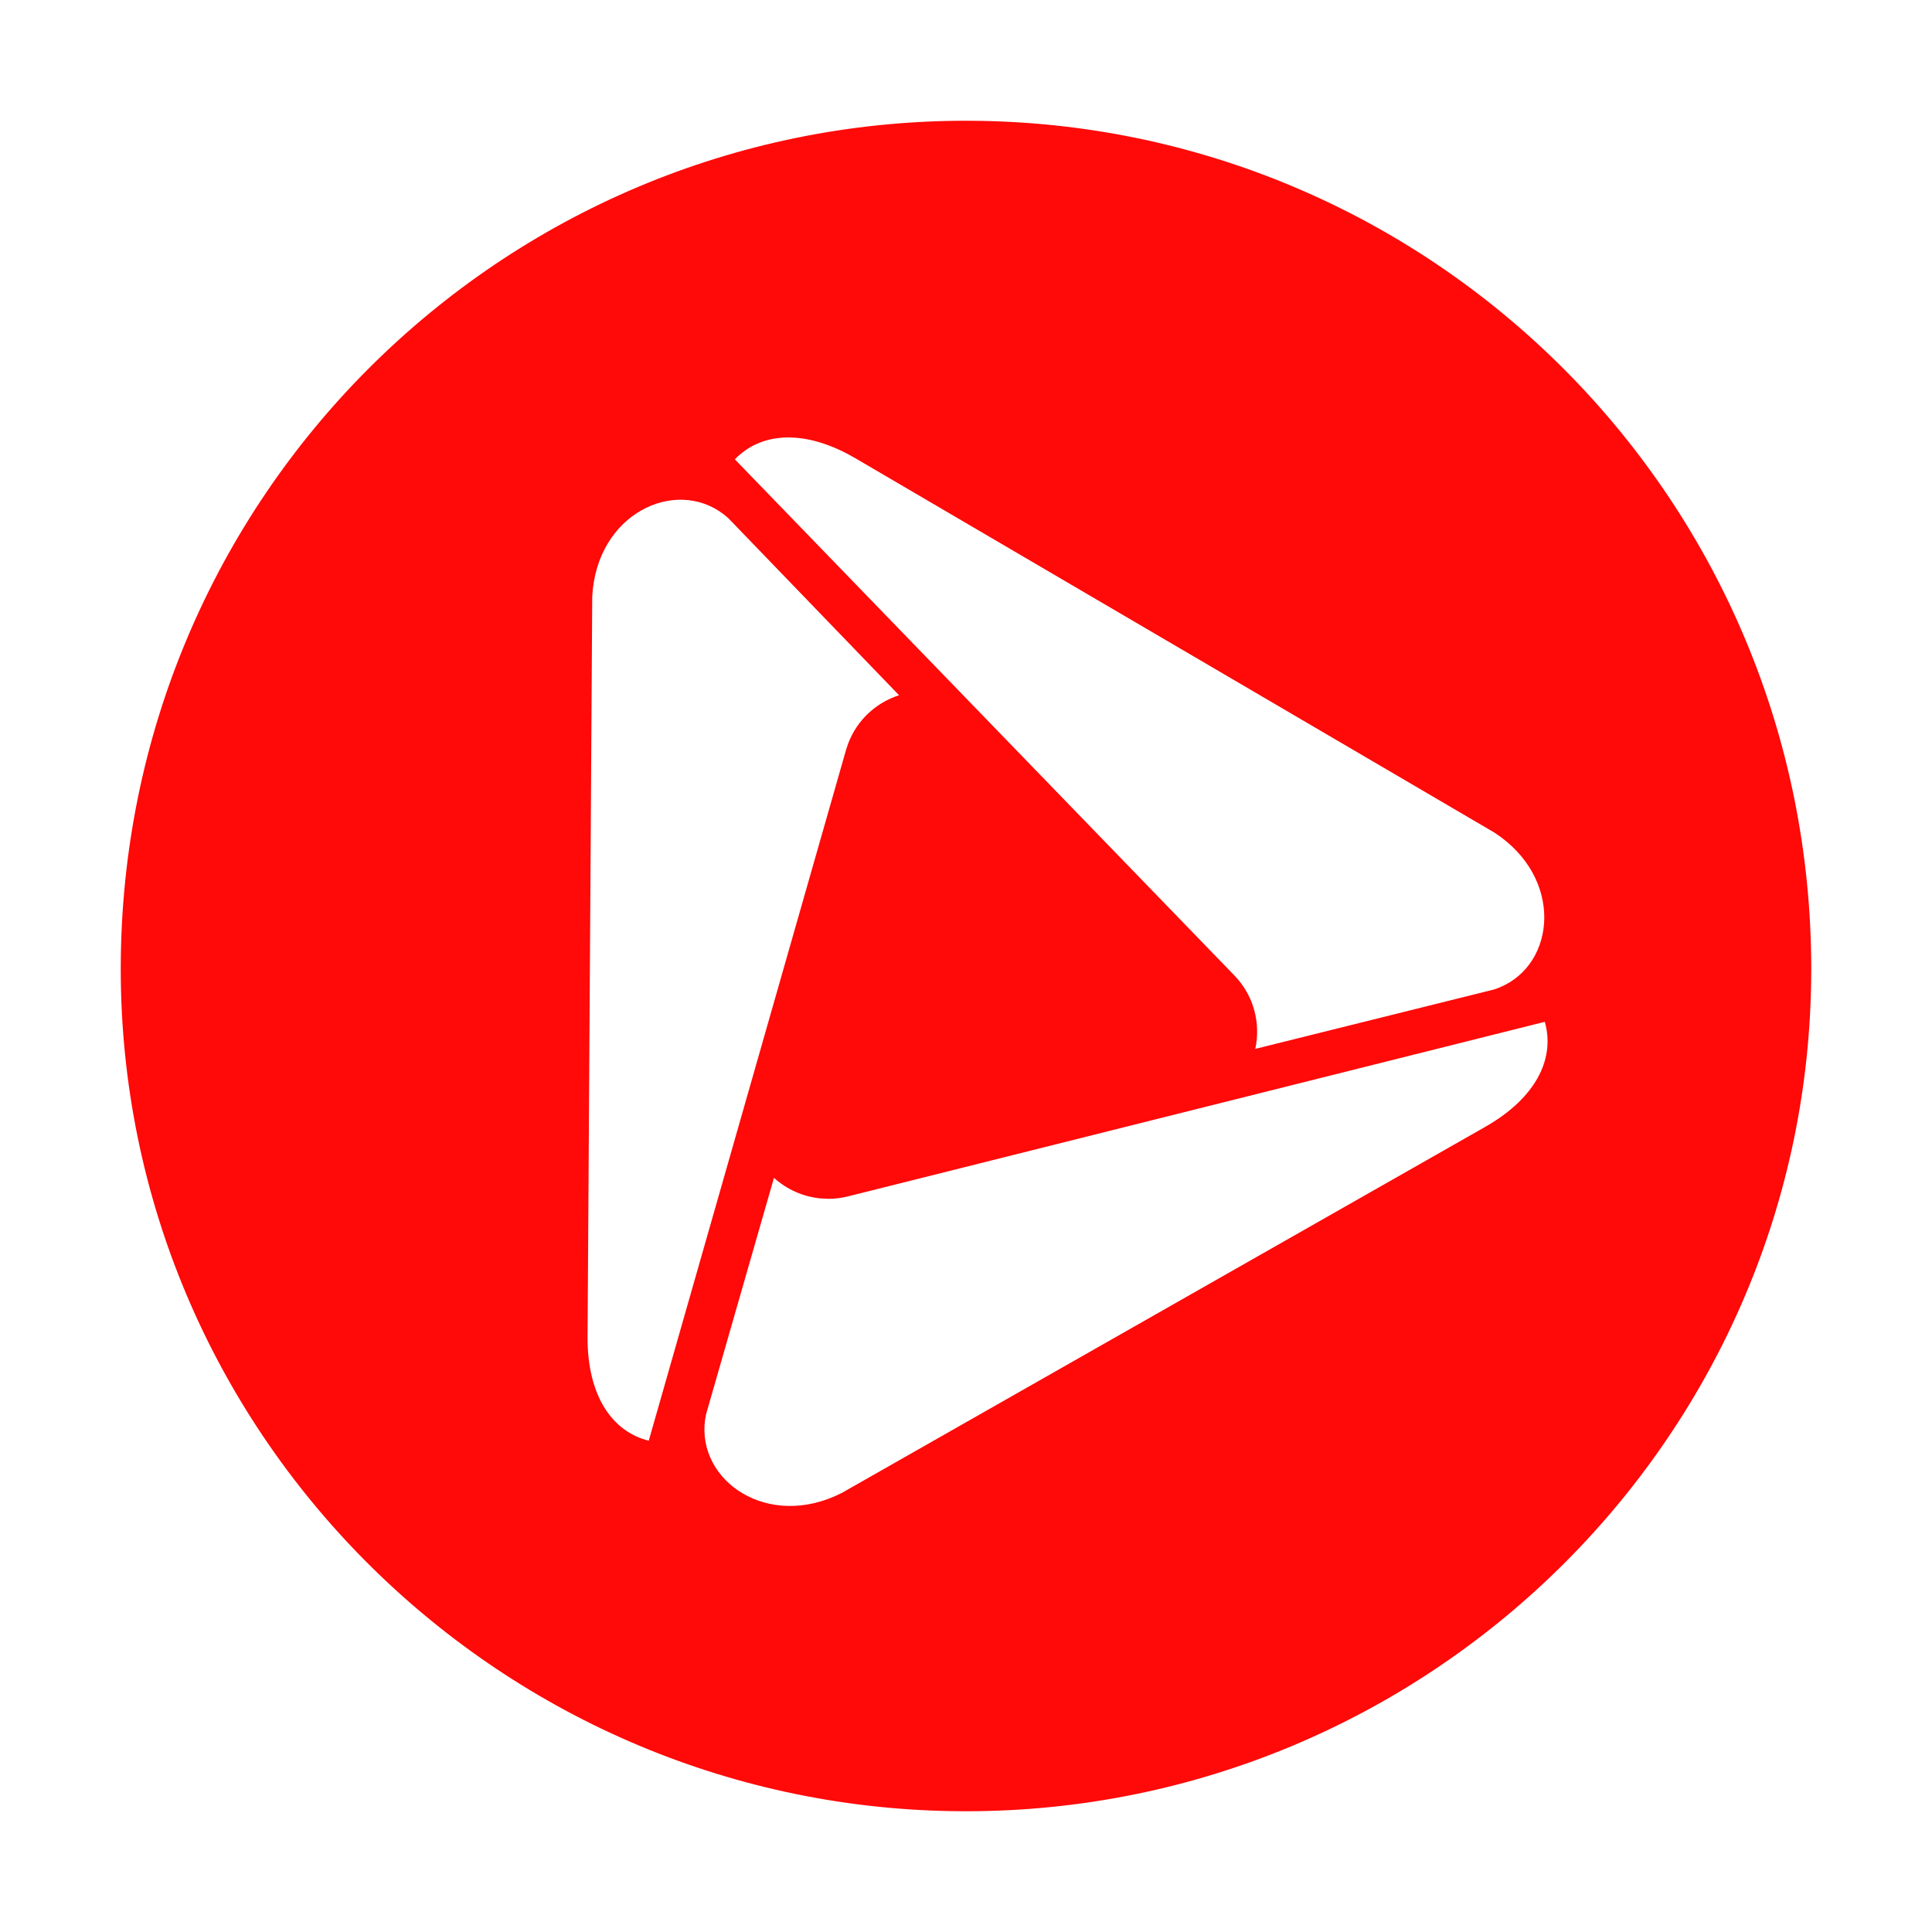 <?xml version="1.0" encoding="UTF-8"?><svg width="24" height="24" viewBox="0 0 48 48" fill="none" xmlns="http://www.w3.org/2000/svg"><path fill-rule="evenodd" clip-rule="evenodd" d="M24 3L24.349 3.003C35.726 3.189 45 12.468 45 24.074L44.997 24.424C44.809 35.837 35.419 45 24 45L23.651 44.997C12.274 44.811 3 35.532 3 24.074C3 12.35 12.464 3 24 3ZM38.38 25.387L21.067 29.724C20.903 29.765 20.739 29.784 20.578 29.784L20.39 29.775C19.954 29.734 19.548 29.551 19.229 29.263L17.541 35.141L17.518 35.272C17.308 36.788 19.078 38.028 20.917 37.09L36.9 27.997L37.091 27.882C38.202 27.182 38.629 26.259 38.38 25.387ZM17.98 12.778C16.77 11.851 14.822 12.763 14.714 14.82L14.598 33.209C14.589 34.65 15.189 35.563 16.118 35.794L21.019 18.633L21.074 18.47C21.296 17.883 21.772 17.454 22.337 17.273L18.091 12.87L17.98 12.778ZM21.062 11.28C19.899 10.668 18.887 10.76 18.257 11.412L30.669 24.236C31.153 24.737 31.325 25.425 31.188 26.059L37.124 24.582L37.259 24.532C38.667 23.948 38.851 21.804 37.124 20.683L21.257 11.388L21.062 11.28Z" fill="#FF0909"/></svg>